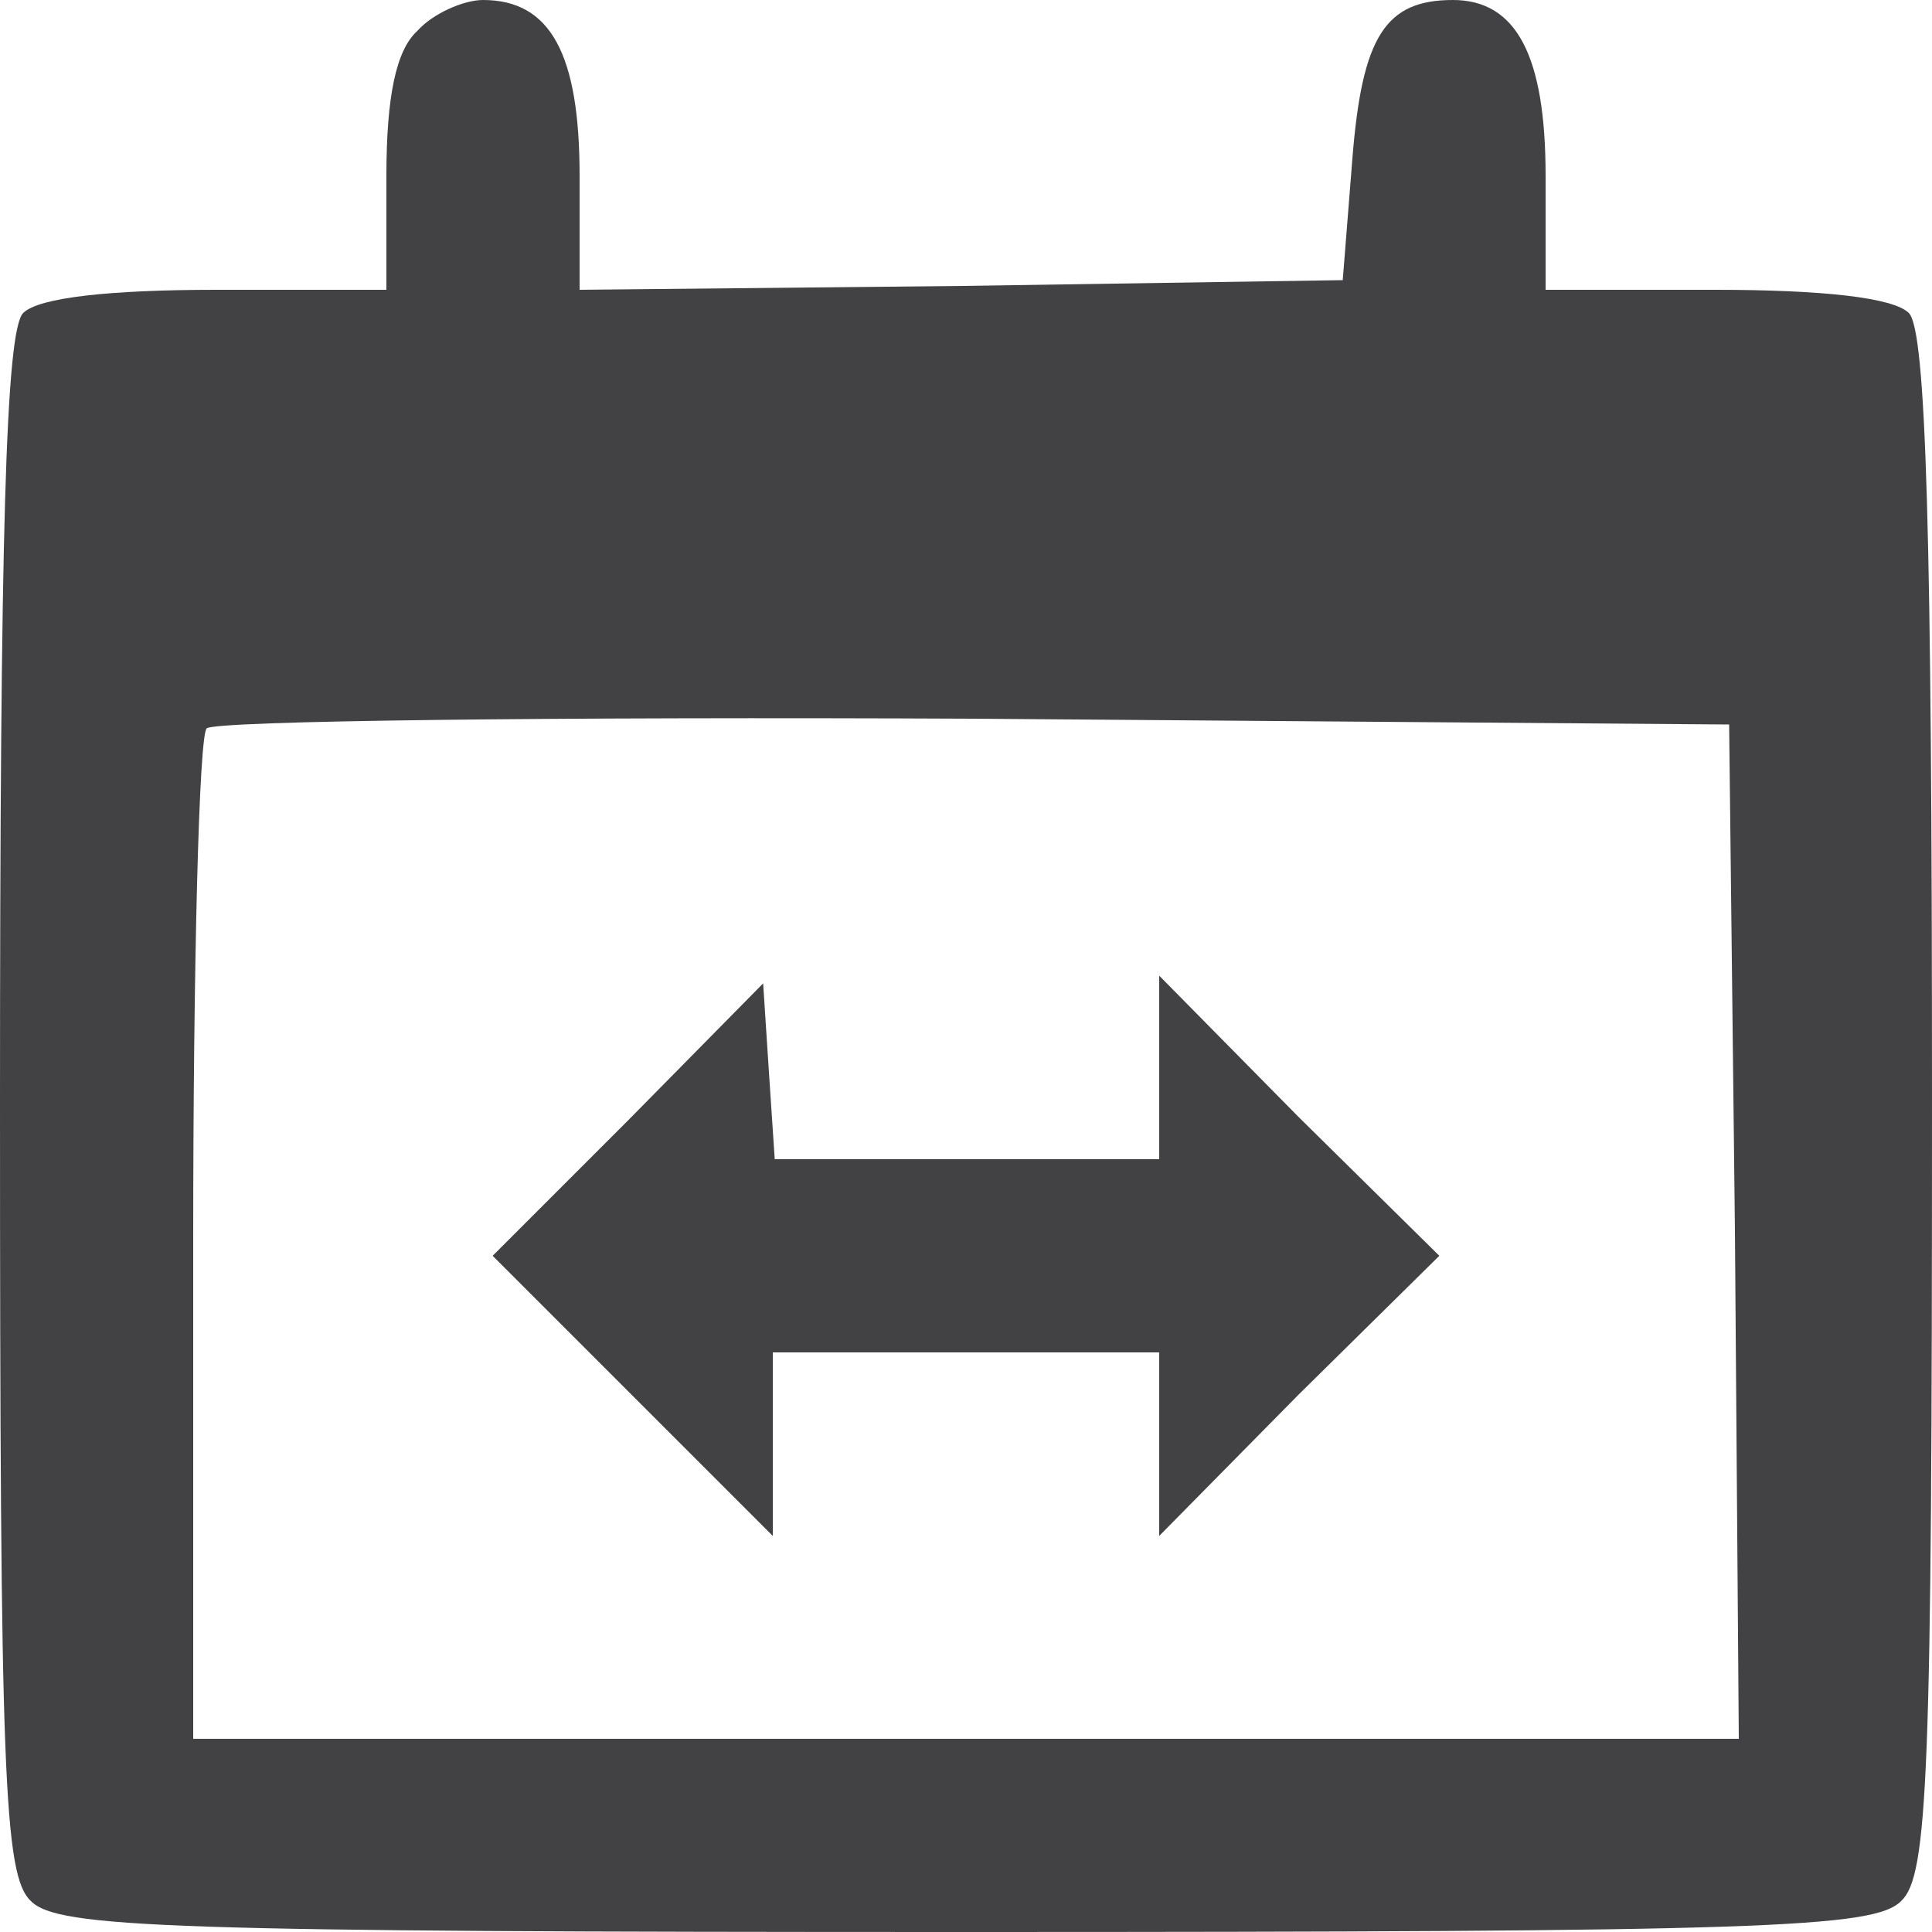 <?xml version="1.0" encoding="UTF-8"?>
<svg width="100px" height="100px" viewBox="0 0 100 100" version="1.1" xmlns="http://www.w3.org/2000/svg" xmlns:xlink="http://www.w3.org/1999/xlink">
    <!-- Generator: Sketch 61.2 (89653) - https://sketch.com -->
    <title>ds-icon--time-period</title>
    <desc>Created with Sketch.</desc>
    <g id="Page-1" stroke="none" stroke-width="1" fill="none" fill-rule="evenodd">
        <g id="ds-icon--time-period" fill="#424245" fill-rule="nonzero">
            <g id="Group" transform="translate(50, 50) scale(-1, 1) rotate(-180) translate(-50, -50) translate(0, -0)">
                <path d="M21.6,98.4 C20.5,97.4 20,95 20,90.9 L20,85 L11.2,85 C5.7,85 2,84.6 1.2,83.8 C0.3,82.9 0,72.4 0,42.9 C0,8.1 0.2,2.9 1.6,1.6 C3,0.2 8.7,0 50,0 C91.3,0 97,0.2 98.4,1.6 C99.8,2.9 100,8.1 100,42.9 C100,72.4 99.7,82.9 98.8,83.8 C98,84.6 94.3,85 88.8,85 L80,85 L80,90.9 C80,97.1 78.5,100 75.2,100 C71.7,100 70.5,98.1 70,91.8 L69.5,85.5 L49.8,85.2 L30,85 L30,90.9 C30,97.2 28.5,100 25,100 C24,100 22.4,99.3 21.6,98.4 Z M89.8,36.3 L90,10 L50,10 L10,10 L10,35.8 C10,50 10.3,62 10.7,62.3 C11.1,62.7 28.9,62.9 50.4,62.8 L89.5,62.5 L89.8,36.3 Z" id="Shape"></path>
                <polygon id="Path" points="32.5 42 25.5 35 32.8 27.7 40 20.5 40 25.3 40 30 50 30 60 30 60 25.3 60 20.5 67.2 27.8 74.5 35 67.2 42.2 60 49.5 60 44.7 60 40 50.1 40 40.1 40 39.8 44.5 39.5 49.1"></polygon>
            </g>
        </g>
    </g>
</svg>